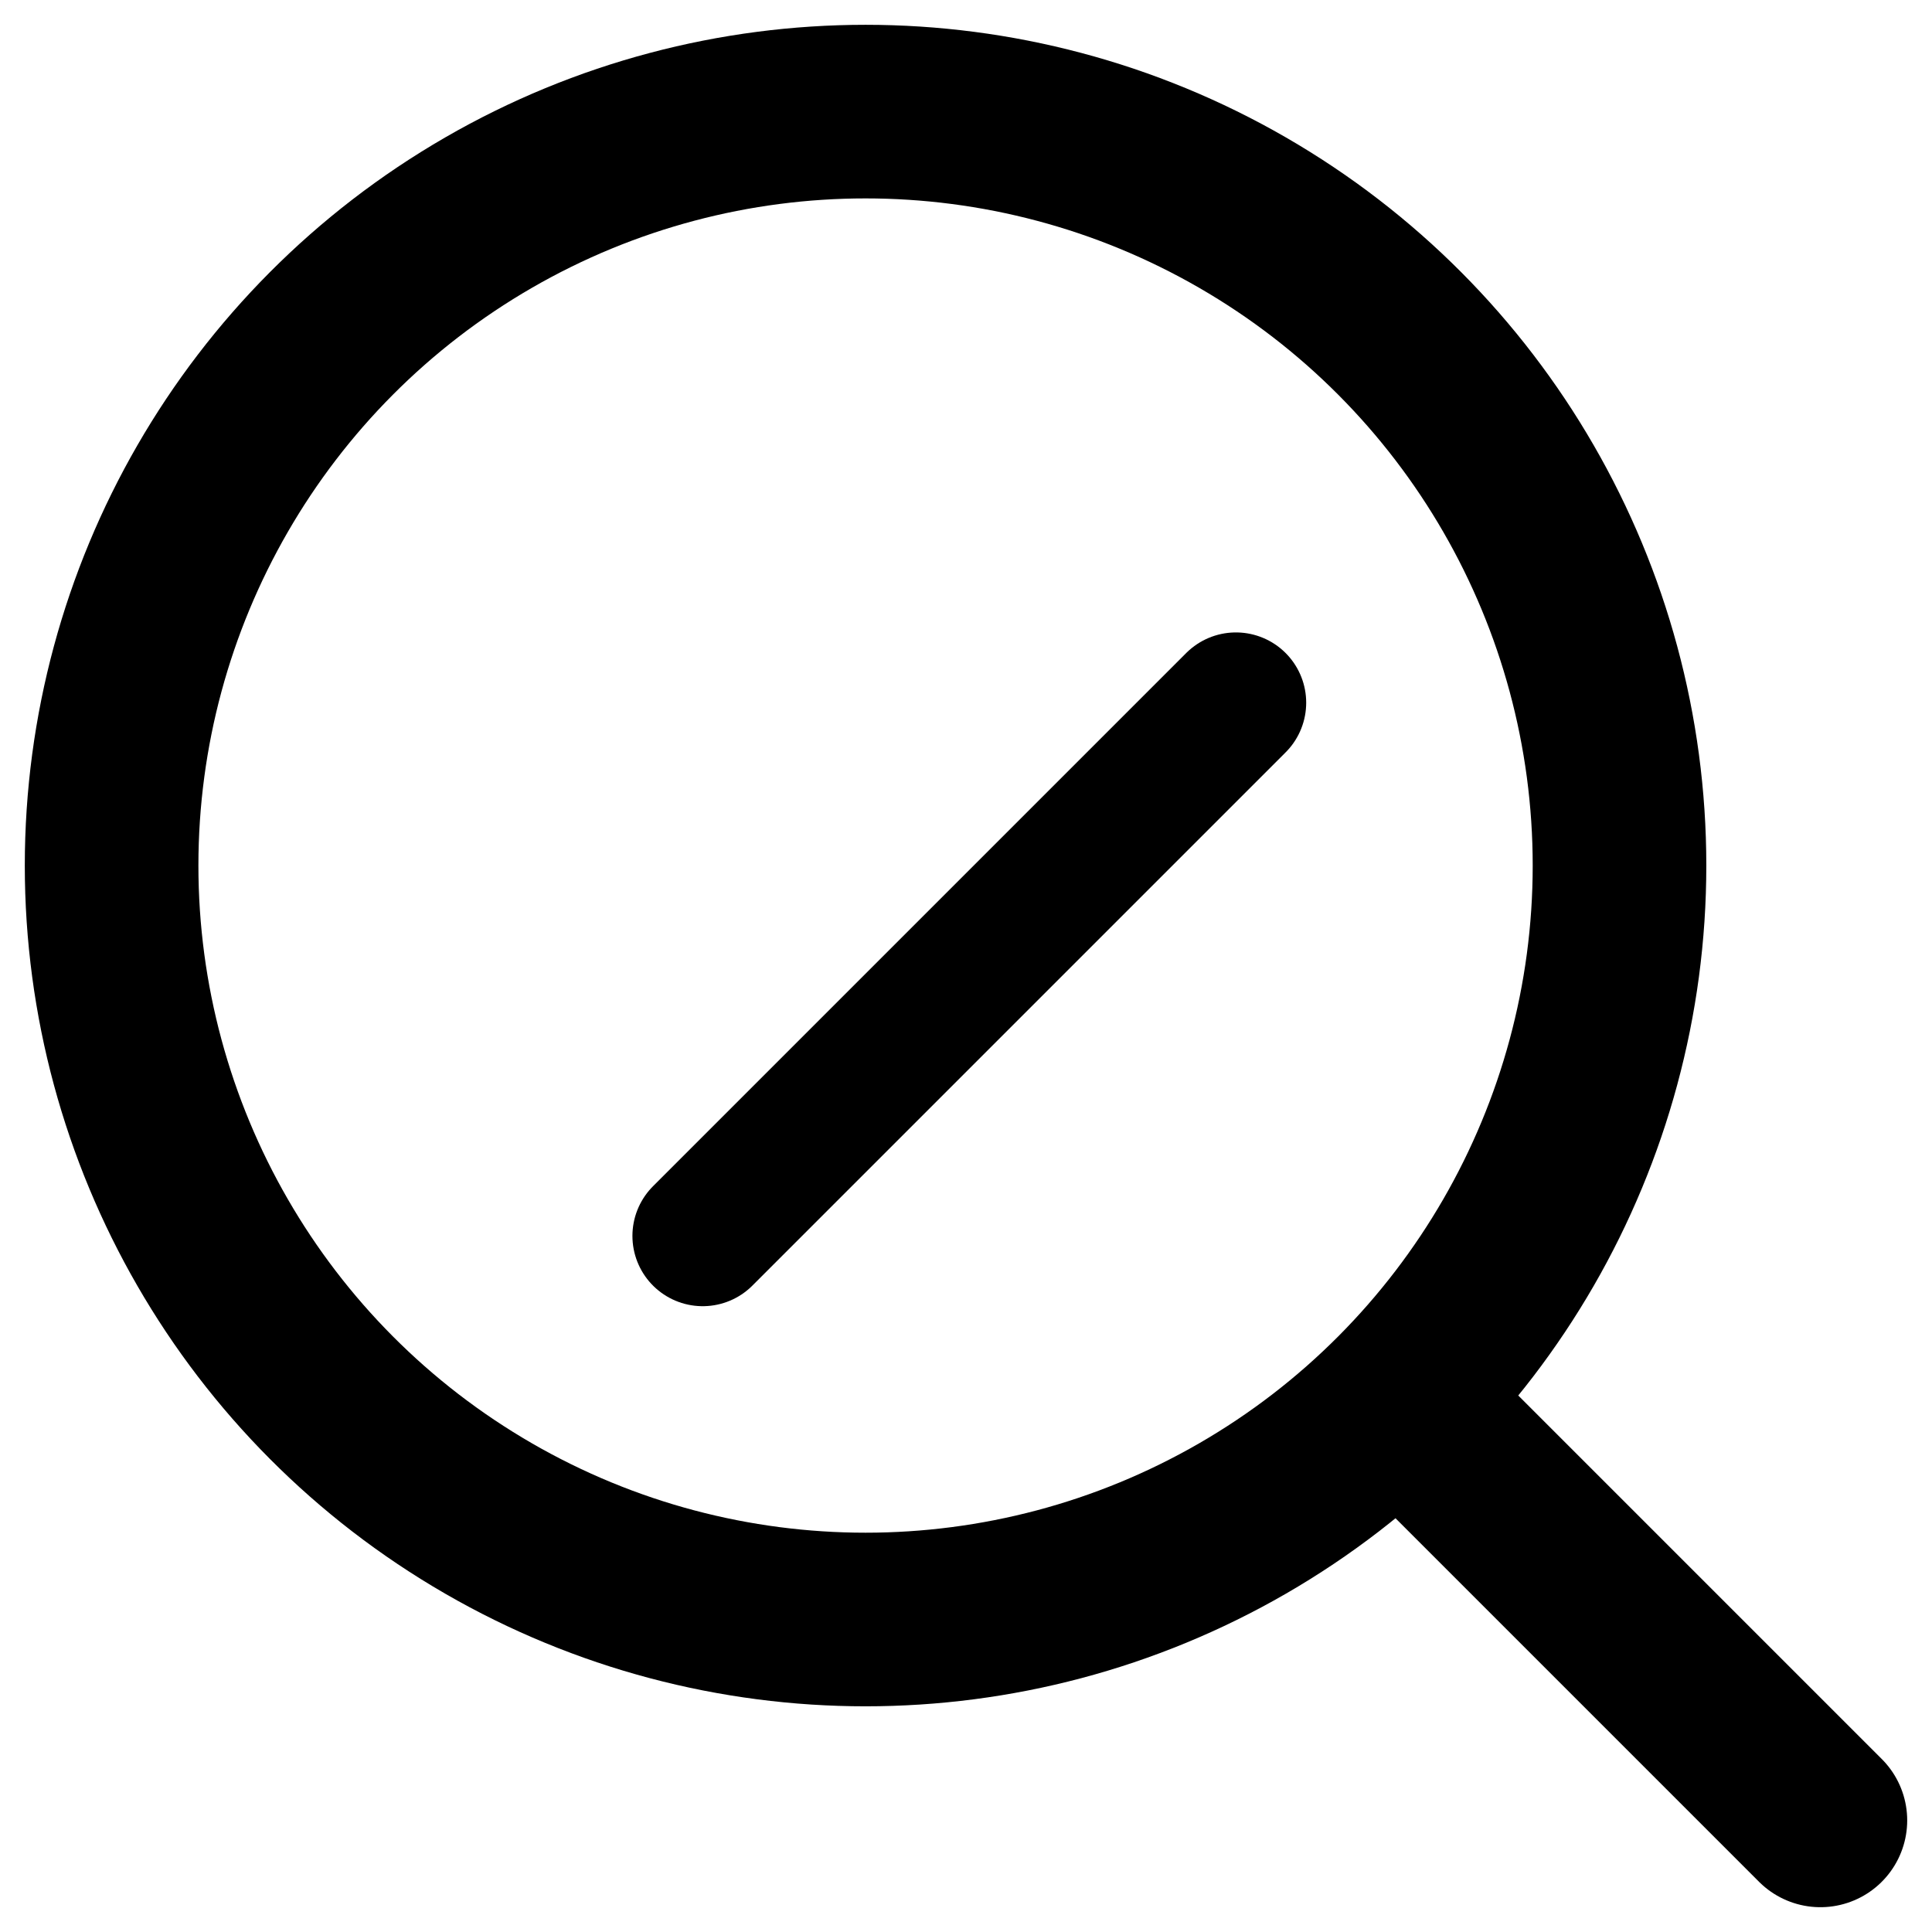 <svg class="search-svg disabled" width="25px" height="25px" xmlns="http://www.w3.org/2000/svg" viewBox="0 0 23.37 23.37">       <defs>
                                    <style>
                                        .handle{stroke:auto;}
                                        .handle,.handle2{stroke-linecap:round;stroke-linejoin:round;}
                                        .handle,.handle2,.glass{fill:none;stroke-width:2.1px;}
                                        .handle2{stroke:auto;}
                                        .glass{stroke:auto;stroke-miterlimit:10;}
                                        .handle3{opacity:0;stroke:auto;stroke-width:1.7px;stroke-linecap:round;stroke-linejoin:round;}
                                    </style>
                                    </defs><!-- Designed by Eylam Zrihan @eylamz -->
                                    <g id="a"></g>
                                    <g id="b">
                                        <g id="c">
                                        <circle class="glass" cx="10.47" cy="10.47" r="9.12"></circle>
                                        <g>
                                            <line class="handle" x1="17.06" y1="17.06" x2="22.02" y2="22.02"></line>
                                            <line class="handle3" x1="8.5" y1="14.95" x2="14.95" y2="8.5"></line>
                                        </g>
                                    </g>
                                </g></svg>